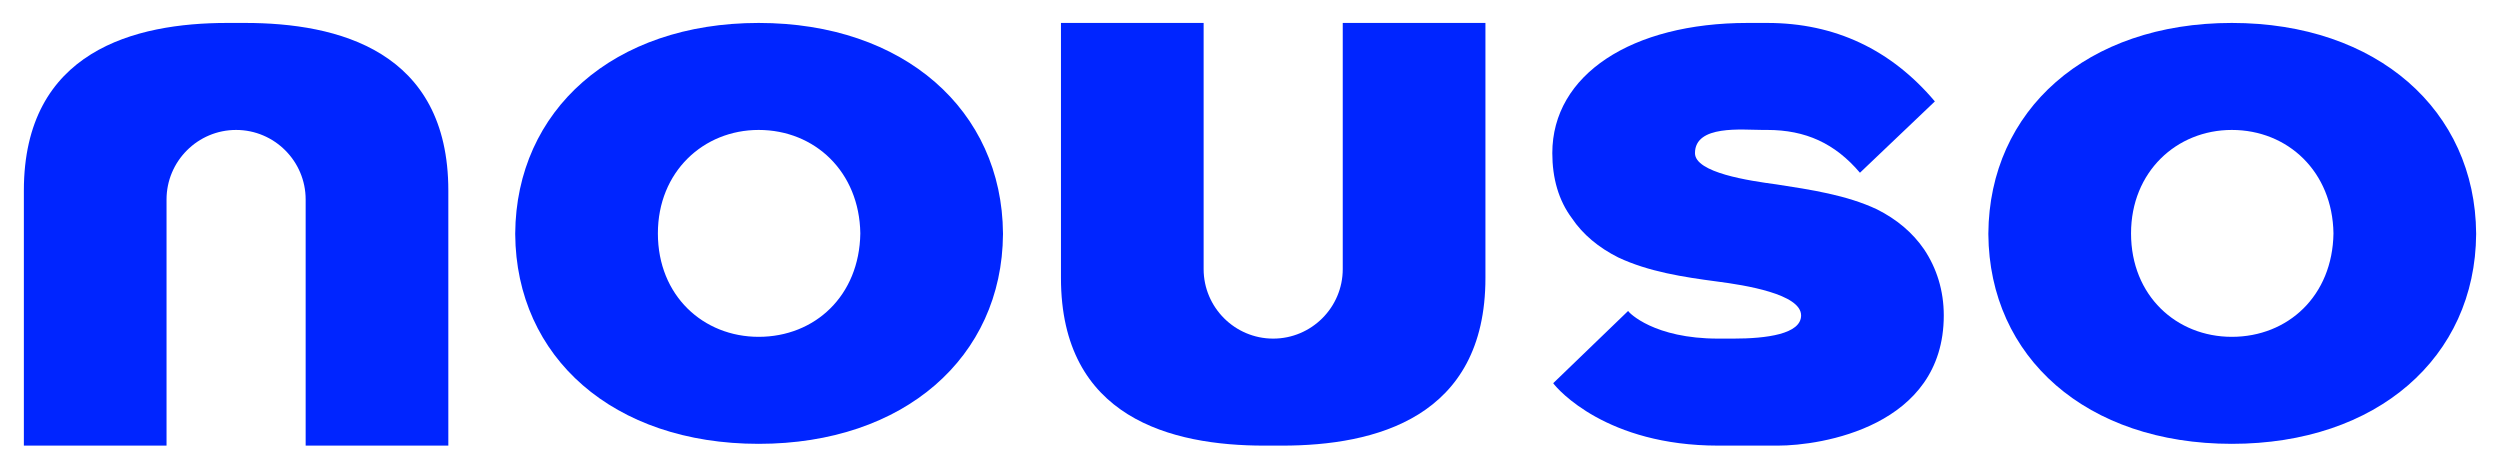 <?xml version="1.0" encoding="utf-8"?>
<!-- Generator: Adobe Illustrator 16.0.0, SVG Export Plug-In . SVG Version: 6.00 Build 0)  -->
<!DOCTYPE svg PUBLIC "-//W3C//DTD SVG 1.1//EN" "http://www.w3.org/Graphics/SVG/1.1/DTD/svg11.dtd">
<svg version="1.1" id="图层_1" xmlns="http://www.w3.org/2000/svg" xmlns:xlink="http://www.w3.org/1999/xlink" x="0px" y="0px"
	 width="457.076px" height="84px" viewBox="0 16.407 457.076 84" enable-background="new 0 16.407 457.076 84" xml:space="preserve"
	>
<g>
	<g>
		<path fill="#0025FF" d="M81.968,51.253v46.627H55.883V52.883c0-7.011-5.707-12.719-12.718-12.719
			c-7.009,0-12.717,5.708-12.717,12.719v44.998H4.363V51.253c0-25.599,20.38-30.652,37.171-30.652c0.652,0,2.773,0,3.262,0
			C61.752,20.601,81.968,25.655,81.968,51.253z"/>
		<path fill="#0025FF" d="M183.377,59.24c-0.164,22.499-18.098,38.314-44.672,38.314c-26.576,0-44.346-15.815-44.508-38.314
			c0,0,0,0,0-0.163c0.163-22.499,17.932-38.476,44.508-38.476c26.575,0,44.509,15.977,44.672,38.476
			C183.377,59.24,183.377,59.24,183.377,59.24z M157.292,59.077c-0.164-11.25-8.316-18.913-18.587-18.913
			c-10.108,0-18.424,7.664-18.424,18.913c0,11.412,8.315,18.913,18.424,18.913C148.976,77.99,157.128,70.489,157.292,59.077z"/>
		<path fill="#0025FF" d="M245.496,20.601h26.086v46.628c0,25.599-20.217,30.651-37.173,30.651c-0.488,0-1.143,0-1.632,0
			s-1.141,0-1.63,0c-16.955,0-37.172-5.053-37.172-30.651V20.601h26.085v44.998c0,7.012,5.708,12.717,12.717,12.717
			c7.012,0,12.719-5.705,12.719-12.717V20.601z"/>
		<path fill="#0025FF" d="M351.794,62.012c2.282,3.424,3.587,7.499,3.587,12.065c0,20.379-22.499,23.803-30.323,23.803h-10.924
			c-20.38,0-29.348-10.271-30.162-11.412l13.694-13.205c0.164,0.325,4.728,5.053,16.468,5.053h2.771
			c6.031,0,12.39-0.815,12.39-4.238c0-3.914-10.271-5.545-15.324-6.196c-6.195-0.816-12.556-1.793-18.098-4.401
			c-3.588-1.794-6.521-4.24-8.479-7.174c-2.443-3.26-3.586-7.337-3.586-11.902c0-14.348,14.51-23.803,35.704-23.803h3.587
			c12.393,0,22.664,4.89,30.651,14.347L340.056,47.99c-4.564-5.38-9.945-7.827-16.957-7.827h-0.815
			c-3.75,0-12.391-0.978-12.391,4.24c0,3.586,9.945,5.054,14.838,5.706c6.356,0.98,12.88,1.958,18.422,4.566
			C346.741,56.469,349.676,58.914,351.794,62.012z"/>
		<path fill="#0025FF" d="M452.714,59.24c-0.163,22.499-18.099,38.314-44.672,38.314c-26.576,0-44.345-15.815-44.51-38.314
			c0,0,0,0,0-0.163c0.165-22.499,17.934-38.476,44.51-38.476c26.573,0,44.509,15.977,44.672,38.476
			C452.714,59.24,452.714,59.24,452.714,59.24z M426.628,59.077c-0.162-11.25-8.314-18.913-18.586-18.913
			c-10.108,0-18.424,7.664-18.424,18.913c0,11.412,8.315,18.913,18.424,18.913C418.313,77.99,426.466,70.489,426.628,59.077z"/>
	</g>
</g>
</svg>
